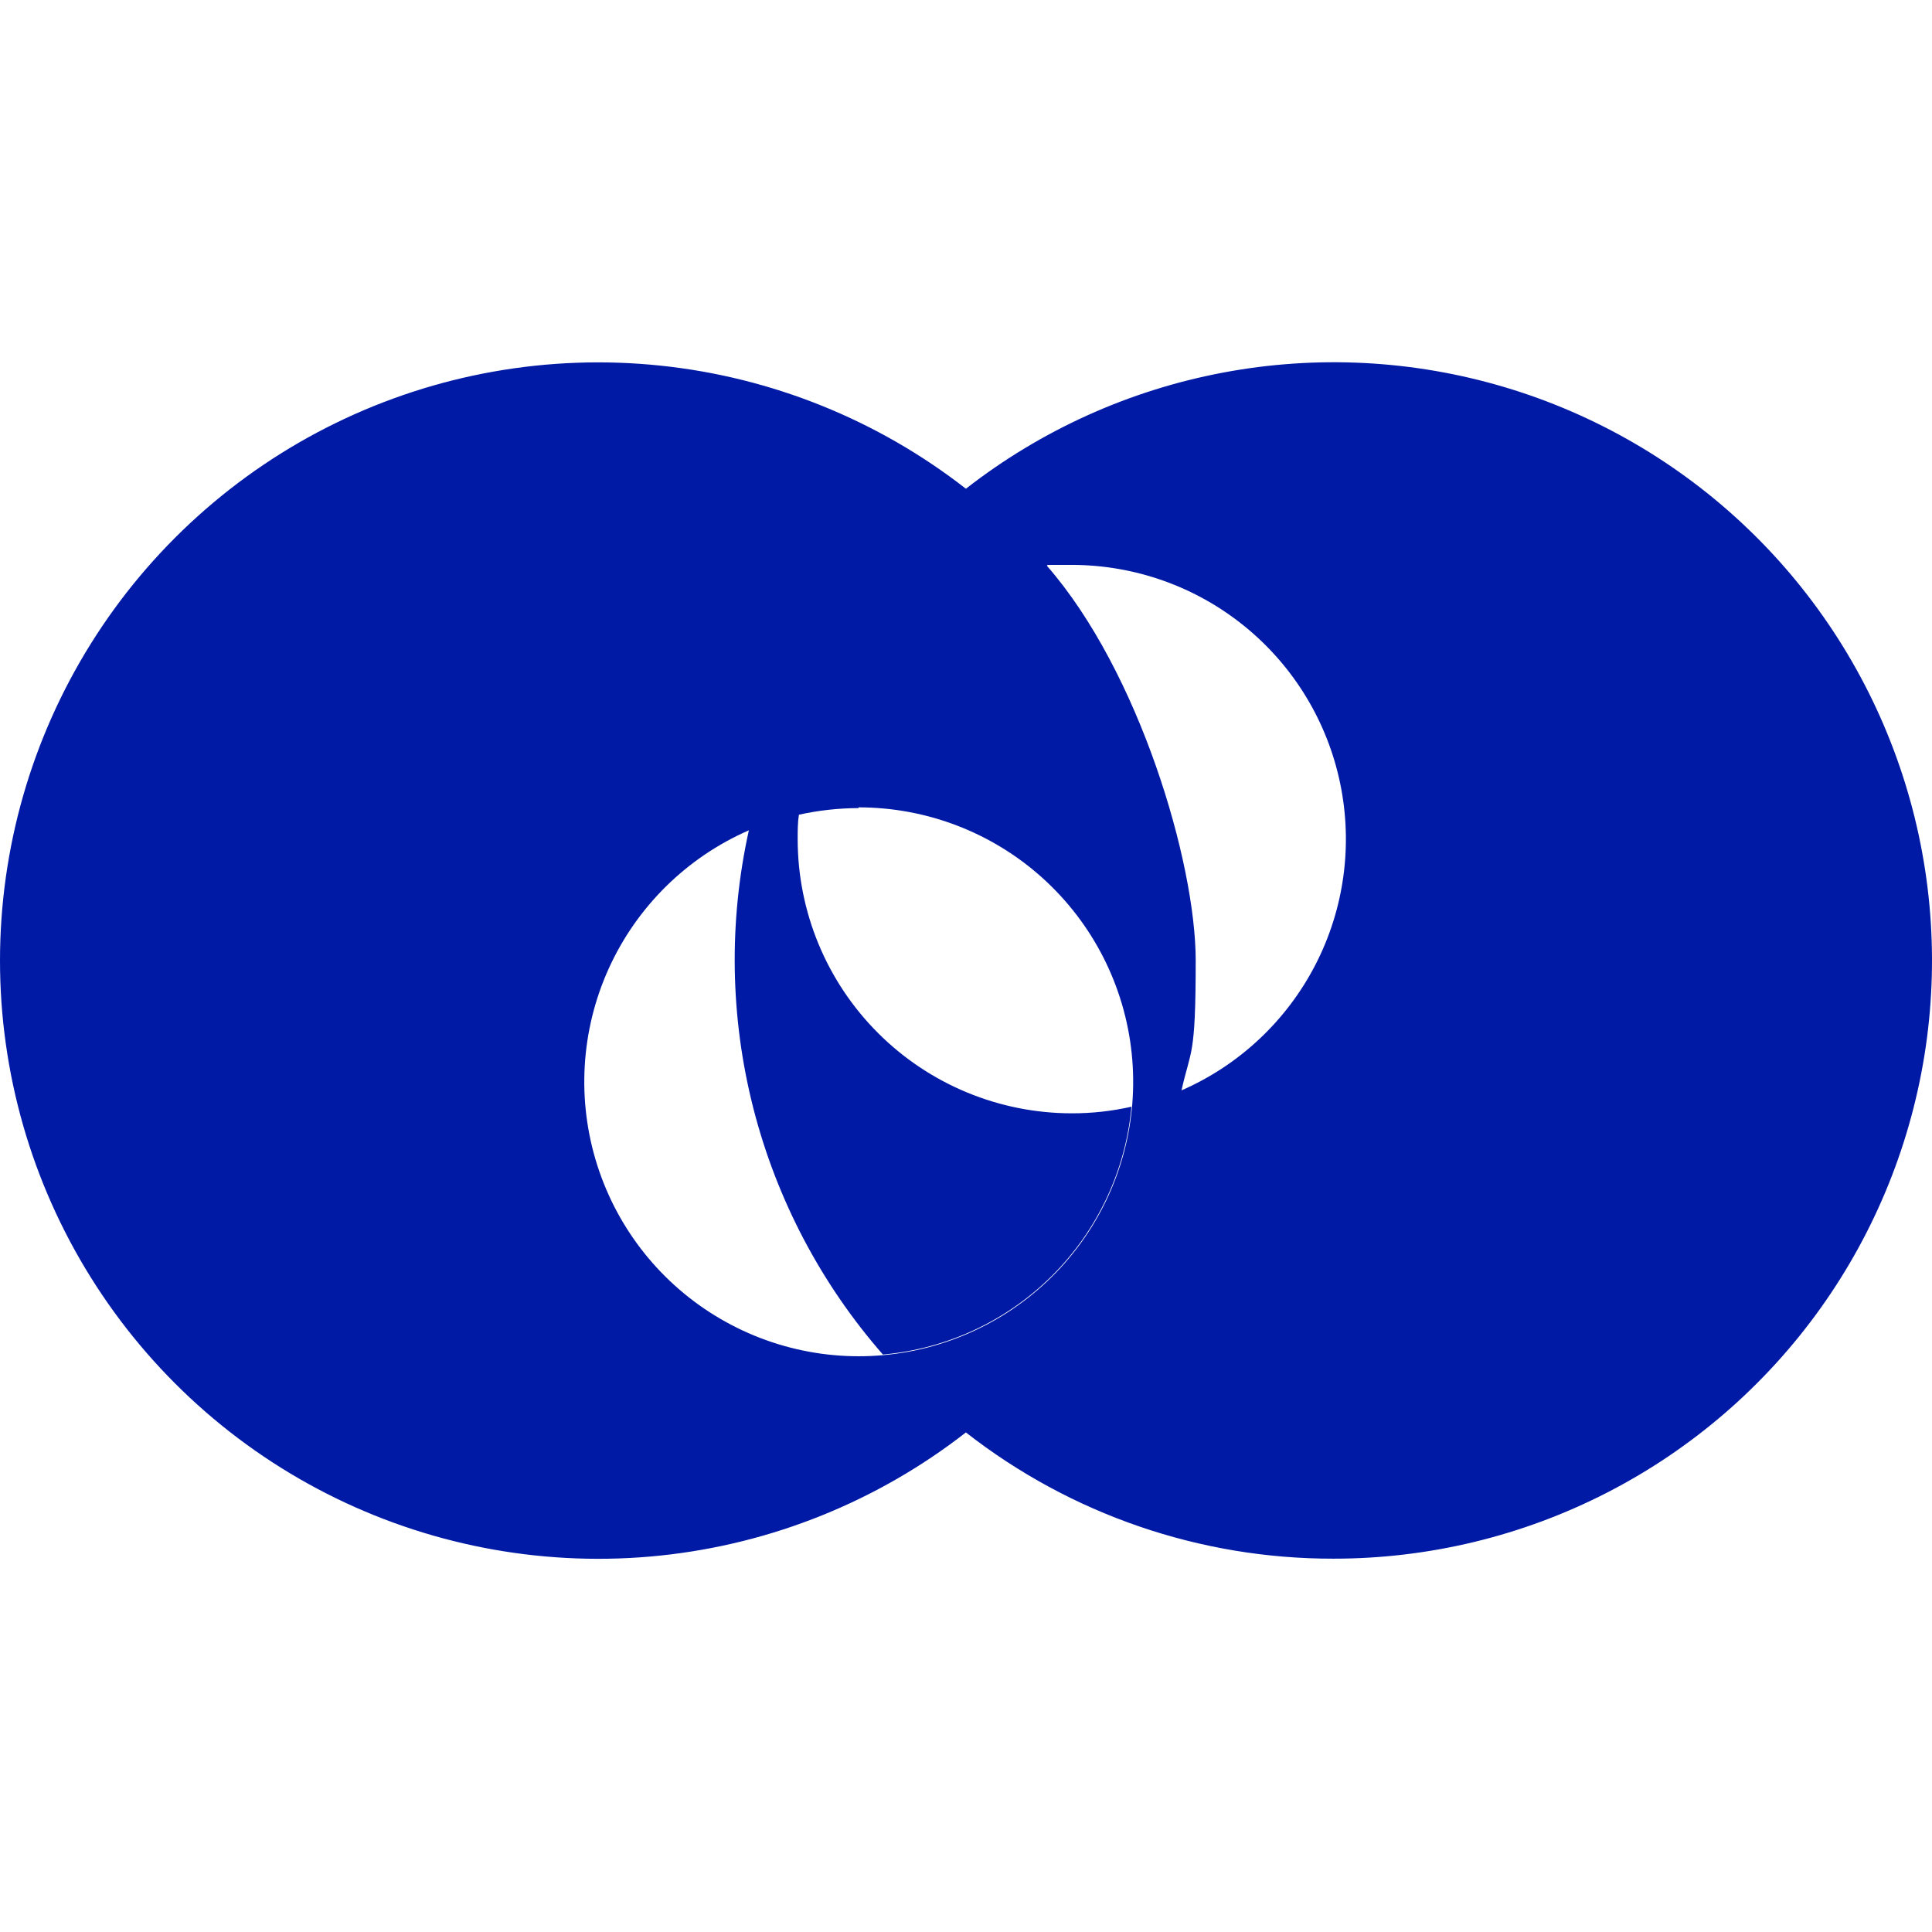 <svg width="64" height="64" viewBox="0 0 64 64" fill="none" xmlns="http://www.w3.org/2000/svg">
<g clip-path="url(#clip0)">
<path fill-rule="evenodd" clip-rule="evenodd" d="M44.17 51.633C39.759 51.64 35.473 50.168 31.997 47.451C29.07 49.733 25.561 51.146 21.87 51.531C18.178 51.915 14.453 51.255 11.118 49.626C7.784 47.997 4.974 45.465 3.008 42.316C1.042 39.169 0 35.532 0 31.821C0 28.109 1.042 24.473 3.008 21.325C4.974 18.177 7.784 15.644 11.118 14.015C14.453 12.386 18.178 11.726 21.87 12.111C25.561 12.495 29.07 13.909 31.997 16.19C34.486 14.249 37.403 12.931 40.504 12.345C43.606 11.758 46.802 11.922 49.828 12.821C52.853 13.72 55.62 15.329 57.898 17.513C60.177 19.697 61.9 22.395 62.925 25.38C63.951 28.365 64.248 31.552 63.793 34.675C63.337 37.798 62.143 40.767 60.308 43.336C58.473 45.904 56.052 47.997 53.245 49.44C50.438 50.883 47.327 51.635 44.17 51.633ZM34.683 18.746C37.74 22.248 39.609 28.573 39.609 31.817C39.609 35.06 39.447 34.736 39.139 36.12C41.051 35.284 42.616 33.816 43.573 31.963C44.53 30.11 44.819 27.983 44.393 25.941C43.967 23.899 42.852 22.067 41.233 20.75C39.615 19.434 37.594 18.715 35.508 18.713C35.233 18.713 34.699 18.713 34.699 18.713L34.683 18.746ZM28.439 26.745C30.688 26.743 32.859 27.575 34.531 29.081C36.202 30.587 37.256 32.658 37.489 34.896C37.722 37.134 37.117 39.378 35.79 41.196C34.464 43.013 32.511 44.274 30.309 44.735C28.107 45.196 25.813 44.824 23.869 43.691C21.925 42.559 20.47 40.745 19.786 38.602C19.102 36.459 19.236 34.139 20.163 32.089C21.091 30.039 22.745 28.406 24.807 27.505C24.134 30.546 24.186 33.701 24.957 36.718C25.729 39.734 27.198 42.527 29.247 44.871C31.364 44.683 33.347 43.758 34.852 42.258C36.356 40.758 37.287 38.777 37.481 36.661C36.834 36.808 36.172 36.881 35.508 36.88C33.099 36.88 30.788 35.923 29.085 34.219C27.381 32.516 26.424 30.206 26.424 27.797C26.424 27.514 26.424 27.238 26.465 26.988C27.113 26.845 27.775 26.771 28.439 26.769V26.745Z" fill="#001AA5"/>
</g>
<defs>
<clipPath id="clip0">
<rect width="64" height="64" fill="white"/>
</clipPath>
</defs>
</svg>
